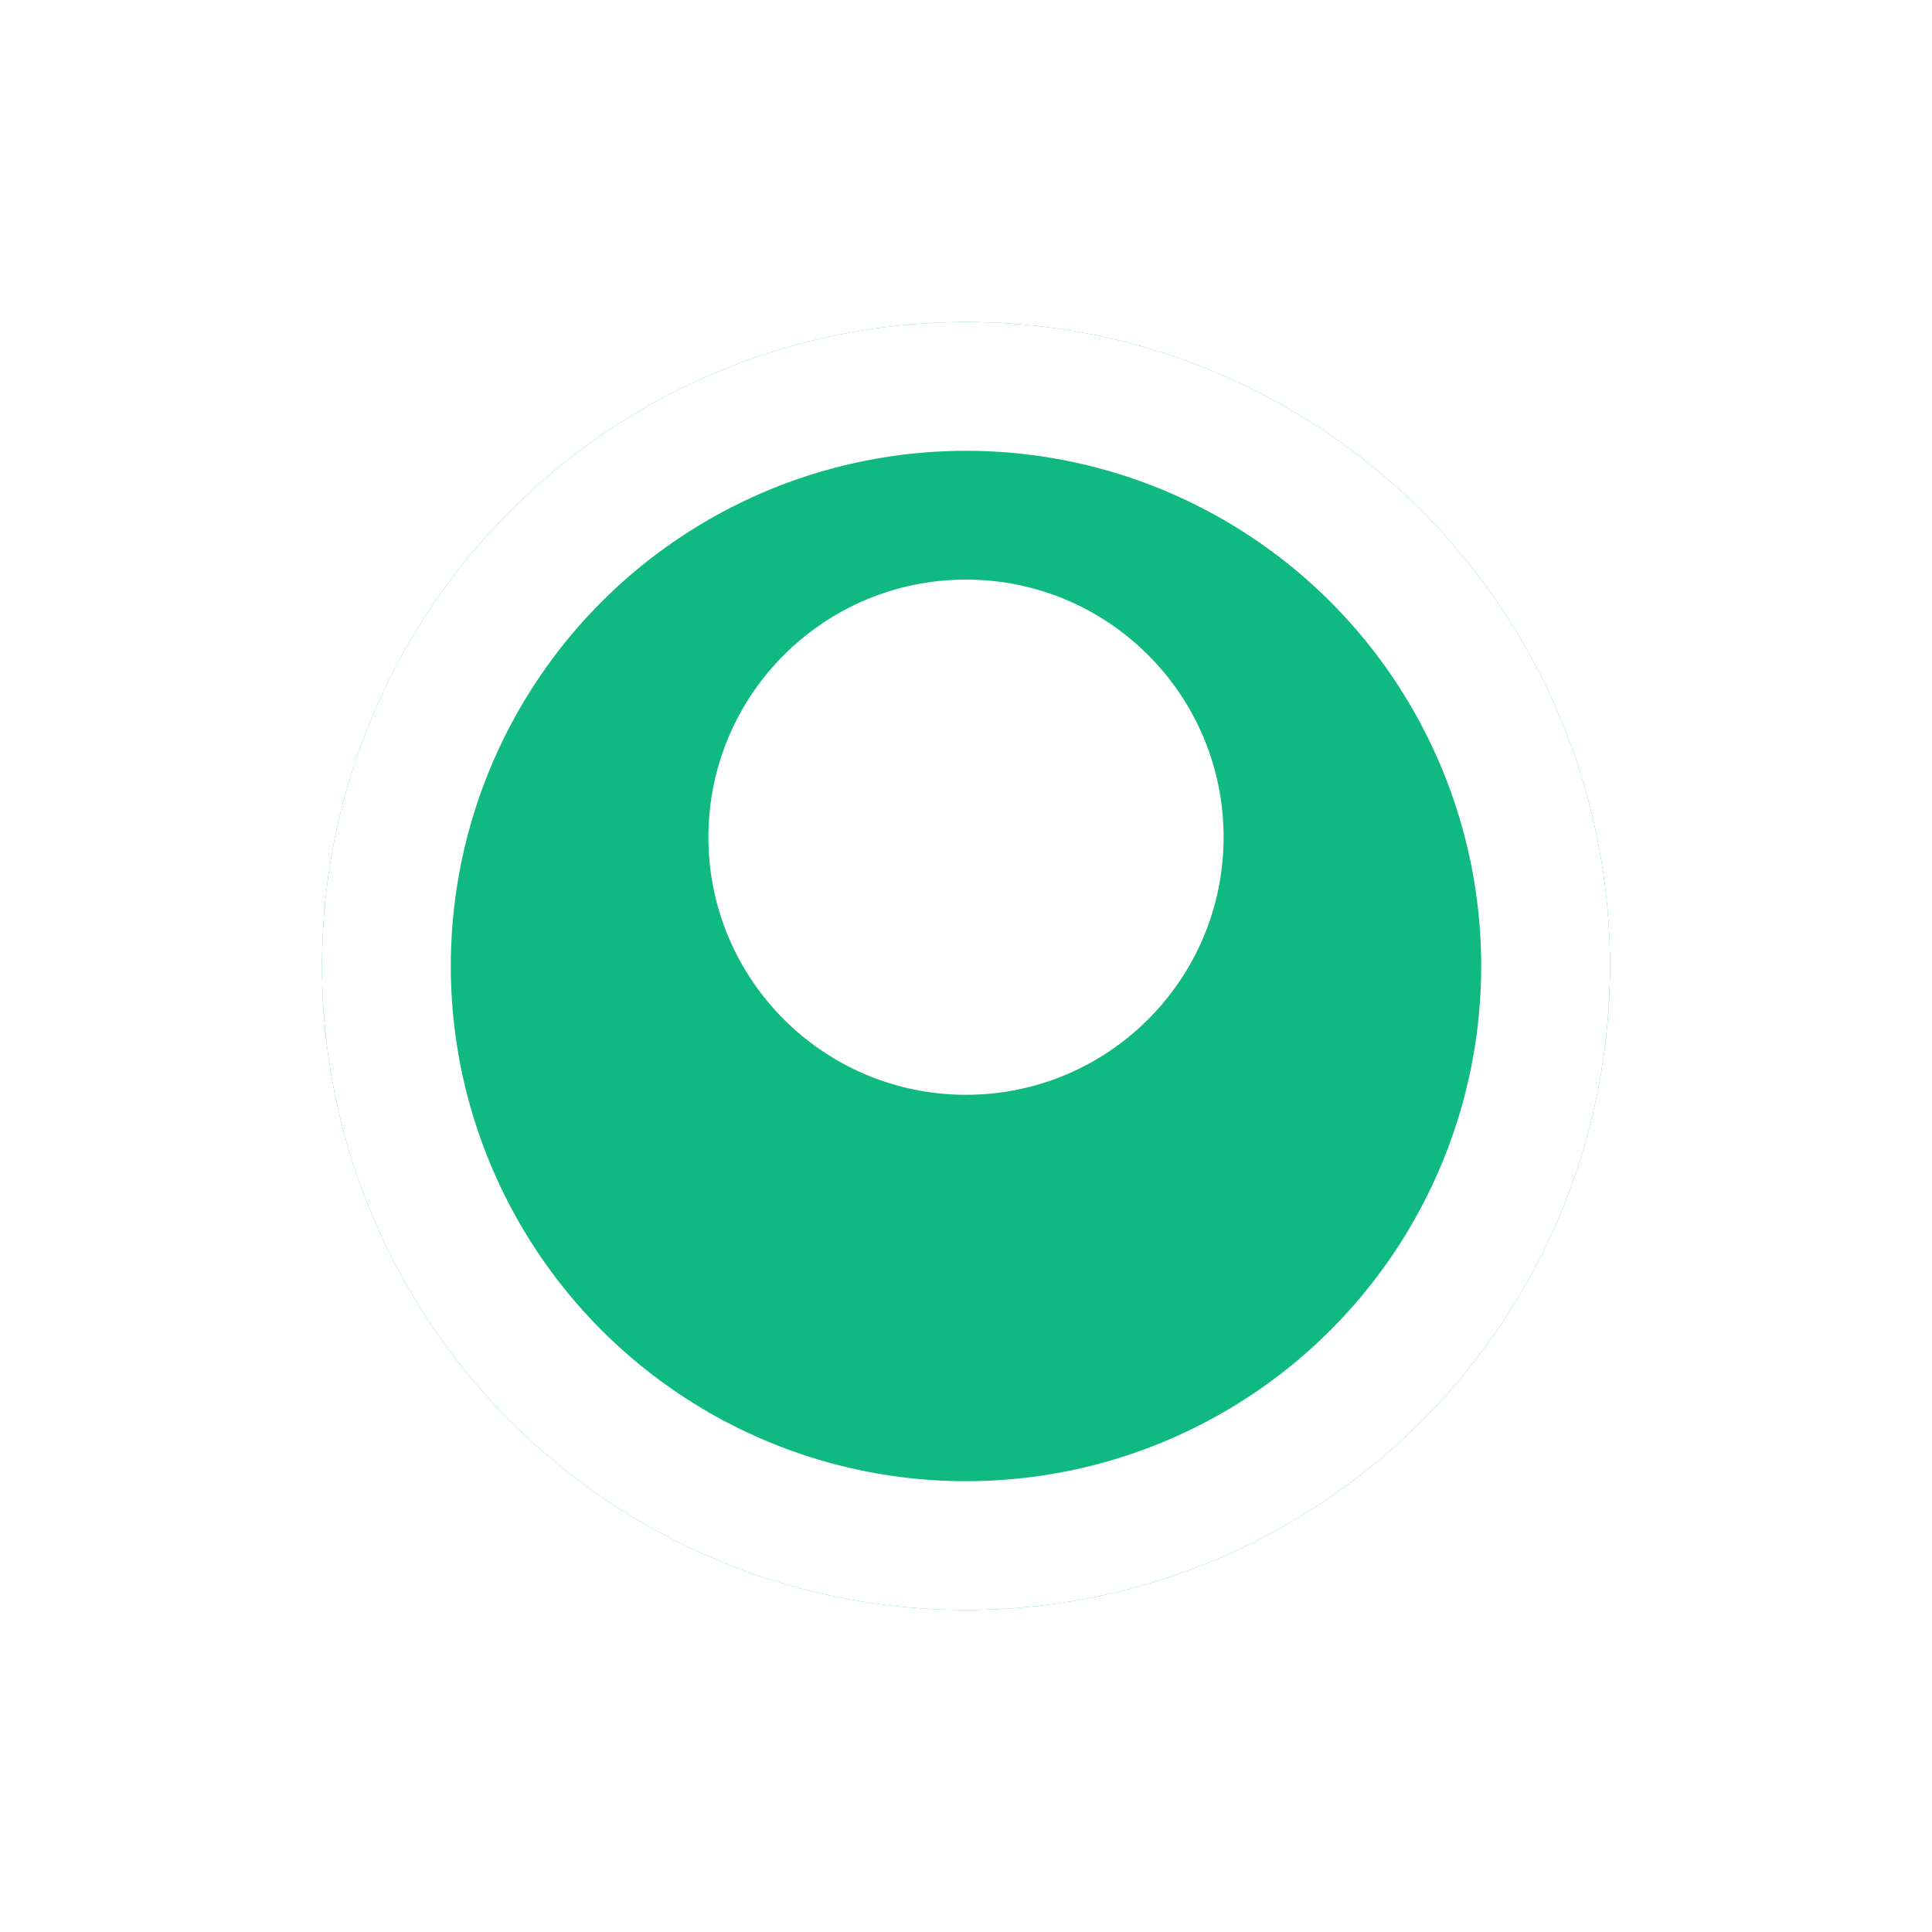 <svg width="30" height="30" viewBox="0 0 30 30" fill="none" xmlns="http://www.w3.org/2000/svg">
  <g filter="url(#filter0_d_1_3)">
    <circle cx="15" cy="13" r="10" fill="#10b981"/>
    <circle cx="15" cy="13" r="9" stroke="white" stroke-width="2"/>
  </g>
  <circle cx="15" cy="13" r="4" fill="white"/>
  <defs>
    <filter id="filter0_d_1_3" x="0" y="0" width="30" height="30" filterUnits="userSpaceOnUse" color-interpolation-filters="sRGB">
      <feFlood flood-opacity="0" result="BackgroundImageFix"/>
      <feColorMatrix in="SourceAlpha" type="matrix" values="0 0 0 0 0 0 0 0 0 0 0 0 0 0 0 0 0 0 127 0" result="hardAlpha"/>
      <feOffset dy="2"/>
      <feGaussianBlur stdDeviation="2.5"/>
      <feComposite in2="hardAlpha" operator="out"/>
      <feColorMatrix type="matrix" values="0 0 0 0 0 0 0 0 0 0 0 0 0 0 0 0 0 0 0.25 0"/>
      <feBlend mode="normal" in2="BackgroundImageFix" result="effect1_dropShadow_1_3"/>
      <feBlend mode="normal" in="SourceGraphic" in2="effect1_dropShadow_1_3" result="shape"/>
    </filter>
  </defs>
</svg>
